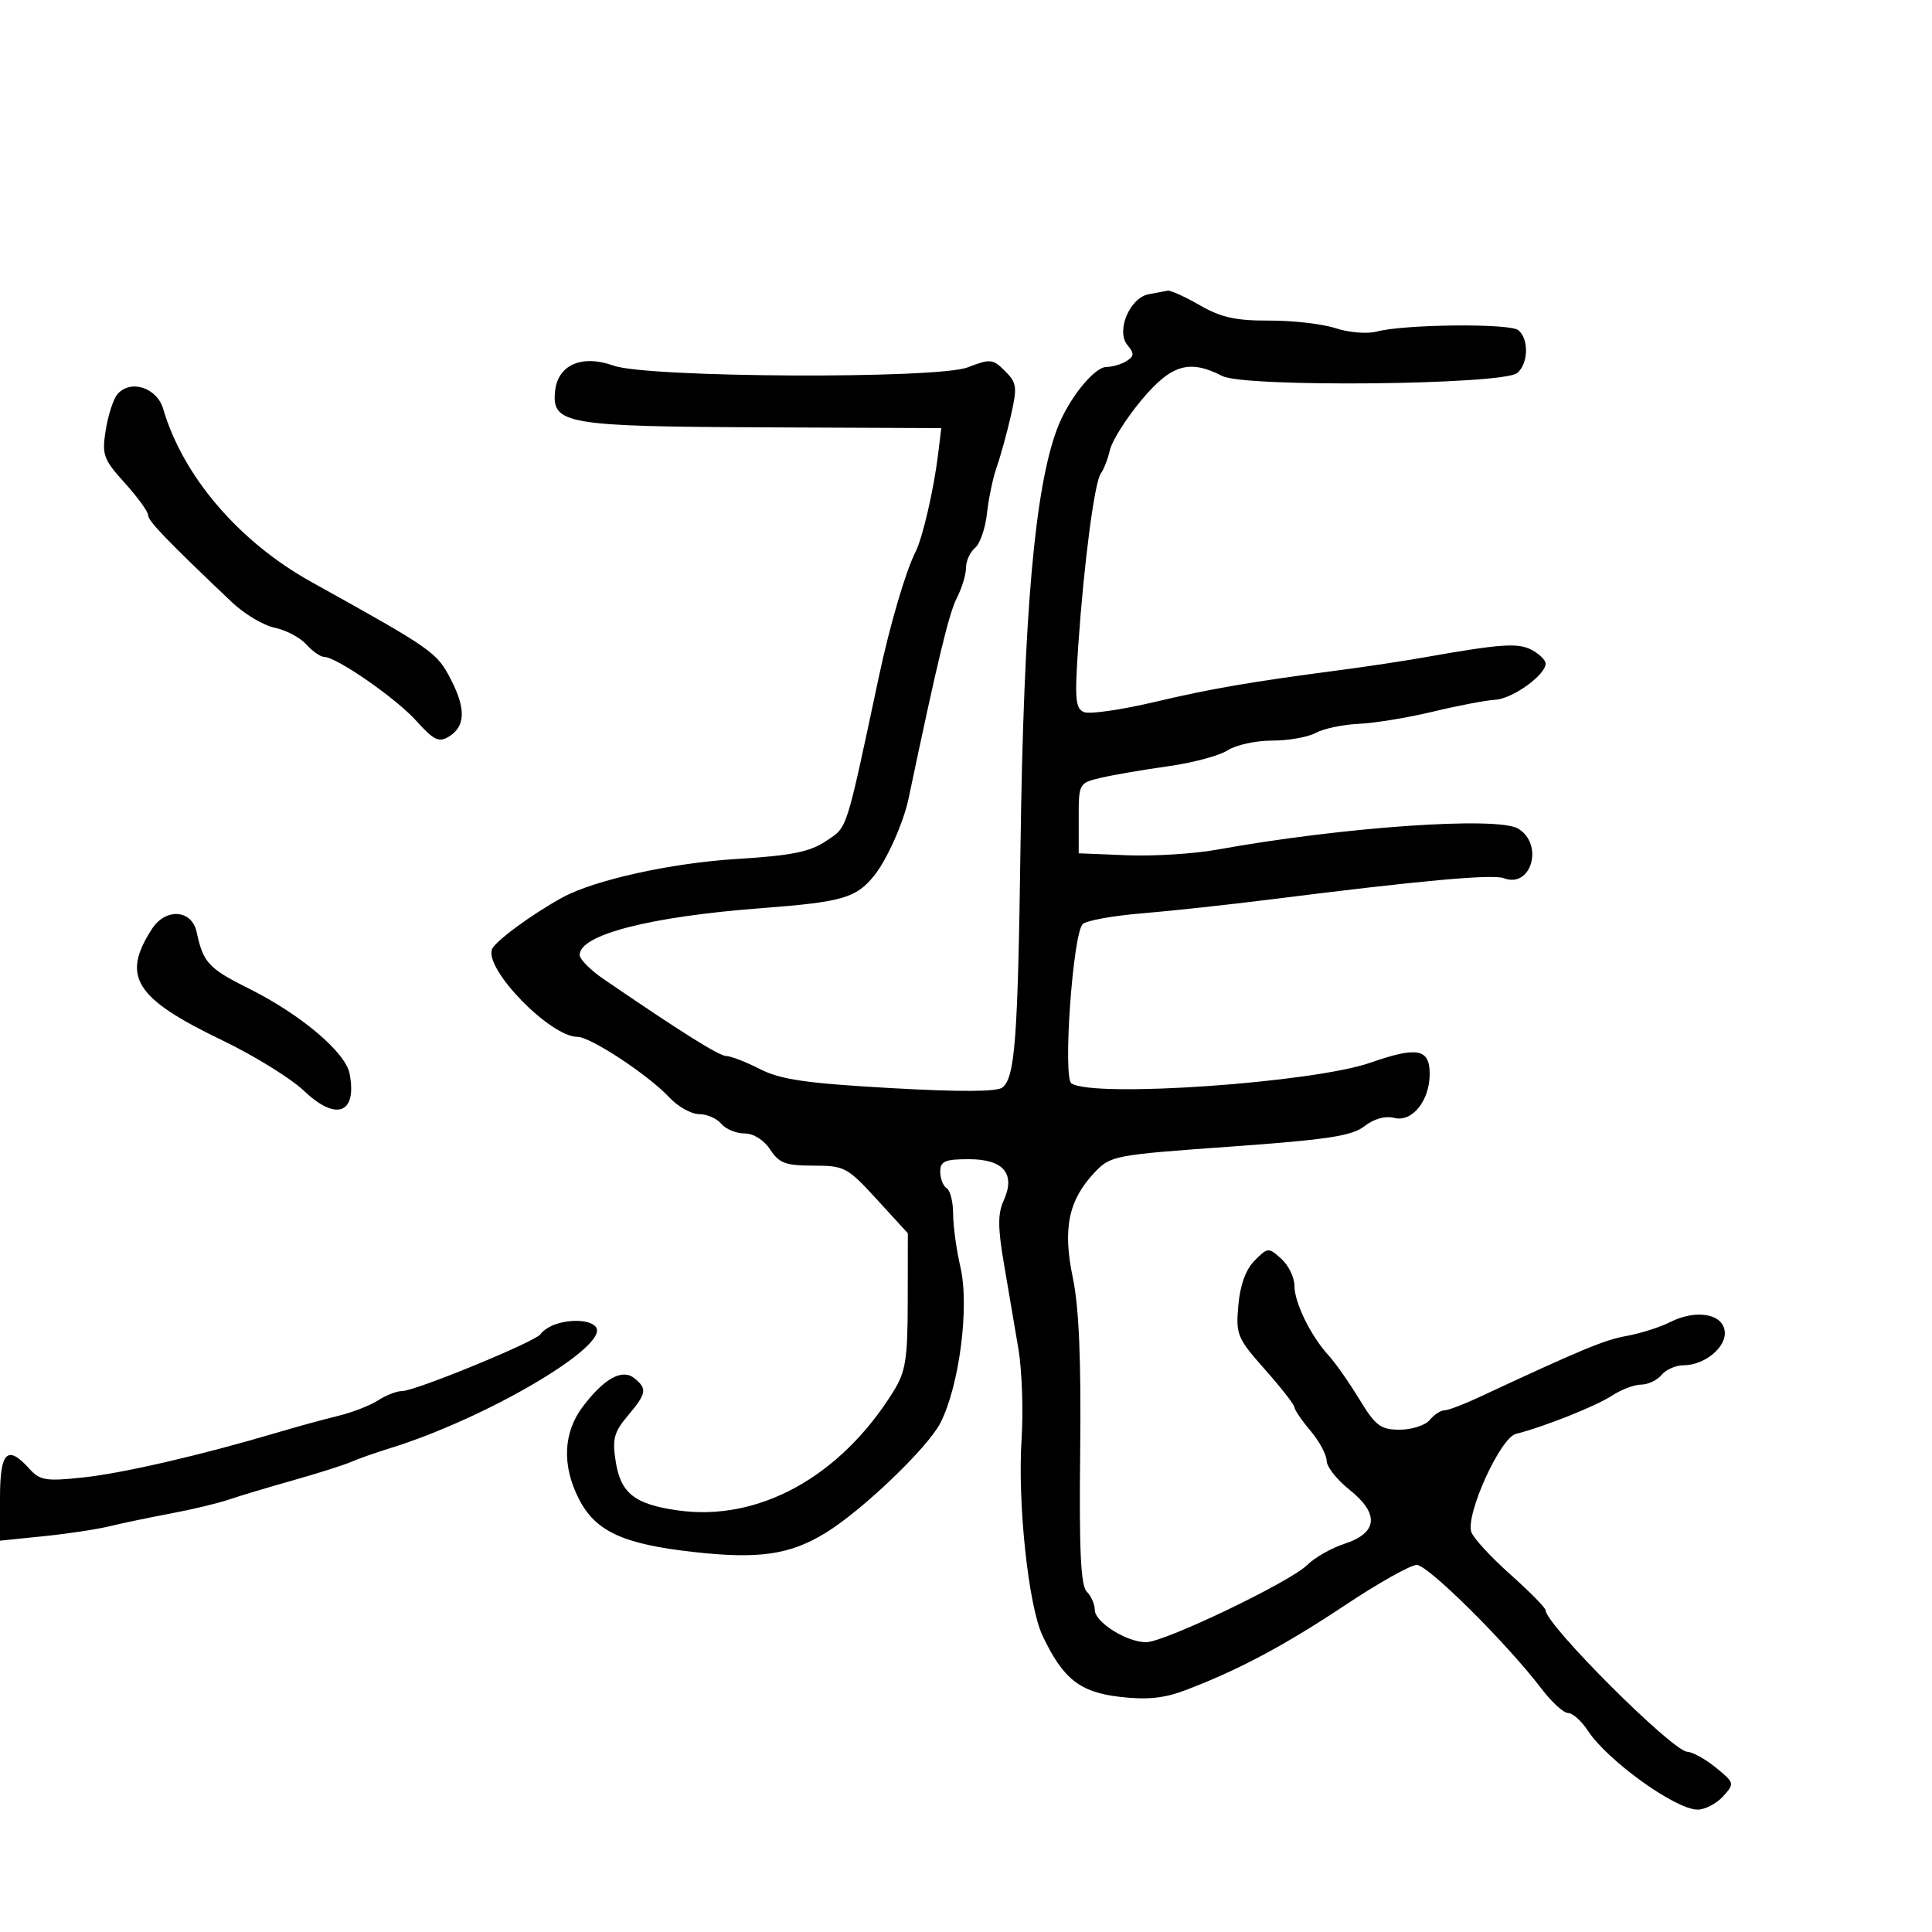 <svg xmlns="http://www.w3.org/2000/svg" width="300" height="300" viewBox="0 0 300 300" version="1.1">
	<path d="M 178.348 45.693 C 175.406 46.268, 173.264 51.409, 175.064 53.577 C 176.147 54.882, 176.125 55.308, 174.936 56.061 C 174.146 56.561, 172.735 56.976, 171.801 56.985 C 169.883 57.002, 165.893 61.986, 164.183 66.500 C 160.669 75.776, 158.963 95.162, 158.462 131.500 C 158.050 161.393, 157.613 167.246, 155.675 168.855 C 154.852 169.538, 149.102 169.570, 138.214 168.952 C 125.175 168.212, 121.202 167.633, 118.030 166.015 C 115.857 164.907, 113.499 163.992, 112.790 163.981 C 111.654 163.965, 105.932 160.377, 93.681 152 C 91.670 150.625, 90.019 148.953, 90.012 148.285 C 89.980 145.151, 100.868 142.341, 118.128 141.027 C 130.791 140.064, 132.912 139.457, 135.717 136 C 137.699 133.557, 140.294 127.753, 141.082 124 C 145.546 102.742, 147.358 95.208, 148.569 92.867 C 149.356 91.345, 150 89.232, 150 88.172 C 150 87.112, 150.631 85.721, 151.403 85.081 C 152.174 84.441, 153.010 82.023, 153.259 79.708 C 153.509 77.394, 154.192 74.150, 154.776 72.500 C 155.360 70.850, 156.344 67.282, 156.963 64.572 C 157.983 60.104, 157.898 59.454, 156.060 57.615 C 154.168 55.723, 153.778 55.685, 150.266 57.043 C 145.524 58.878, 100.486 58.657, 95.261 56.773 C 90.349 55.003, 86.585 56.661, 86.187 60.769 C 85.693 65.857, 87.852 66.226, 118.832 66.359 L 146.163 66.477 145.674 70.488 C 144.999 76.025, 143.263 83.540, 142.160 85.700 C 140.644 88.671, 138.186 97.033, 136.488 105 C 131.256 129.552, 131.651 128.318, 128.286 130.586 C 125.757 132.290, 122.950 132.853, 114.311 133.389 C 104.213 134.014, 92.333 136.639, 87.371 139.341 C 82.688 141.891, 76.876 146.159, 76.401 147.397 C 75.210 150.502, 85.442 161, 89.660 161 C 91.696 161, 100.677 166.919, 103.924 170.400 C 105.258 171.830, 107.340 173, 108.552 173 C 109.764 173, 111.315 173.675, 112 174.500 C 112.685 175.325, 114.304 176, 115.599 176 C 117.007 176, 118.612 177.005, 119.592 178.500 C 120.982 180.622, 121.996 181, 126.295 181 C 131.129 181, 131.580 181.240, 136.165 186.250 L 140.969 191.500 140.953 202 C 140.940 211.087, 140.639 212.981, 138.719 216.077 C 130.488 229.347, 117.731 236.351, 105.131 234.518 C 98.531 233.558, 96.394 231.868, 95.615 226.991 C 95.050 223.463, 95.328 222.399, 97.476 219.846 C 100.394 216.378, 100.525 215.681, 98.564 214.053 C 96.666 212.478, 93.889 213.968, 90.541 218.358 C 87.446 222.416, 87.220 227.562, 89.907 232.790 C 92.493 237.819, 96.786 239.788, 107.825 241.007 C 117.841 242.113, 122.614 241.422, 128.131 238.067 C 133.811 234.612, 144.052 224.817, 146.023 220.955 C 148.970 215.178, 150.553 202.909, 149.141 196.791 C 148.514 194.072, 148 190.333, 148 188.483 C 148 186.632, 147.550 184.840, 147 184.500 C 146.450 184.160, 146 183.009, 146 181.941 C 146 180.309, 146.712 180, 150.465 180 C 155.858 180, 157.744 182.274, 155.831 186.471 C 154.922 188.466, 154.938 190.703, 155.899 196.278 C 156.584 200.250, 157.595 206.200, 158.146 209.500 C 158.696 212.800, 158.914 219.100, 158.629 223.500 C 157.990 233.378, 159.688 249.325, 161.871 253.956 C 165.042 260.683, 167.666 262.765, 173.881 263.486 C 178.106 263.977, 180.746 263.711, 184.044 262.462 C 192.241 259.360, 199.401 255.549, 208.868 249.250 C 214.033 245.813, 219.042 243, 219.997 243 C 221.735 243, 234.004 255.183, 239.383 262.250 C 240.953 264.313, 242.807 266, 243.504 266 C 244.200 266, 245.580 267.238, 246.570 268.750 C 249.610 273.393, 260.170 280.989, 263.595 280.996 C 264.747 280.998, 266.526 280.077, 267.547 278.948 C 269.369 276.935, 269.349 276.852, 266.452 274.484 C 264.828 273.158, 262.825 272.046, 262 272.014 C 259.690 271.925, 240 252.257, 240 250.039 C 240 249.662, 237.523 247.148, 234.496 244.451 C 231.468 241.754, 228.753 238.796, 228.461 237.878 C 227.579 235.098, 232.968 223.258, 235.391 222.653 C 239.706 221.576, 247.839 218.335, 250.343 216.695 C 251.766 215.763, 253.790 215, 254.842 215 C 255.894 215, 257.315 214.325, 258 213.500 C 258.685 212.675, 260.215 212, 261.400 212 C 264.726 212, 268.160 209.134, 267.807 206.653 C 267.421 203.949, 263.291 203.294, 259.316 205.306 C 257.767 206.091, 254.734 207.053, 252.576 207.444 C 249.093 208.076, 245.776 209.455, 229.390 217.086 C 227.130 218.139, 224.823 219, 224.263 219 C 223.703 219, 222.685 219.675, 222 220.500 C 221.315 221.325, 219.225 222, 217.356 222 C 214.373 222, 213.601 221.417, 211.061 217.250 C 209.468 214.638, 207.341 211.603, 206.333 210.506 C 203.554 207.482, 201 202.288, 201 199.659 C 201 198.367, 200.084 196.481, 198.965 195.468 C 196.983 193.675, 196.874 193.682, 194.826 195.730 C 193.456 197.099, 192.572 199.519, 192.290 202.667 C 191.881 207.239, 192.105 207.779, 196.429 212.661 C 198.943 215.500, 201 218.135, 201 218.517 C 201 218.899, 202.125 220.548, 203.500 222.182 C 204.875 223.816, 206 225.906, 206 226.827 C 206 227.747, 207.601 229.777, 209.558 231.339 C 214.220 235.059, 213.947 238.026, 208.788 239.711 C 206.747 240.378, 204.146 241.854, 203.008 242.992 C 200.372 245.628, 180.828 255, 177.968 255 C 174.948 255, 170 251.886, 170 249.984 C 170 249.113, 169.438 247.837, 168.750 247.149 C 167.816 246.214, 167.558 240.727, 167.730 225.425 C 167.890 211.137, 167.545 202.978, 166.590 198.421 C 164.993 190.800, 165.904 186.370, 169.952 182.077 C 172.436 179.441, 172.964 179.340, 191 178.051 C 206.143 176.968, 209.930 176.392, 211.871 174.875 C 213.345 173.723, 215.098 173.238, 216.508 173.591 C 219.290 174.290, 222 170.912, 222 166.746 C 222 162.837, 220.062 162.473, 212.790 165.015 C 203.853 168.139, 169.839 170.499, 166.376 168.235 C 165.012 167.343, 166.580 145.075, 168.118 143.500 C 168.655 142.950, 172.786 142.197, 177.297 141.827 C 181.809 141.456, 190.900 140.471, 197.500 139.638 C 220.567 136.725, 231.792 135.706, 233.516 136.368 C 237.771 138.001, 239.768 131.124, 235.750 128.675 C 232.560 126.732, 208.471 128.410, 189 131.932 C 185.425 132.579, 179.125 132.971, 175 132.804 L 167.500 132.500 167.500 127.041 C 167.500 121.624, 167.527 121.576, 171 120.765 C 172.925 120.315, 177.612 119.512, 181.415 118.980 C 185.219 118.449, 189.365 117.335, 190.630 116.507 C 191.895 115.678, 195 115, 197.531 115 C 200.061 115, 203.114 114.460, 204.316 113.800 C 205.517 113.141, 208.525 112.509, 211 112.397 C 213.475 112.284, 218.650 111.433, 222.500 110.506 C 226.350 109.578, 230.701 108.747, 232.170 108.660 C 234.876 108.498, 240 104.822, 240 103.042 C 240 102.508, 239.034 101.553, 237.854 100.922 C 235.727 99.783, 233.063 99.970, 221 102.103 C 217.975 102.638, 212.350 103.490, 208.500 103.997 C 193.998 105.907, 188.238 106.895, 179.230 109.016 C 174.131 110.216, 169.241 110.923, 168.362 110.585 C 166.984 110.057, 166.856 108.632, 167.432 100.236 C 168.314 87.375, 169.972 74.755, 170.943 73.505 C 171.373 72.952, 172.007 71.314, 172.353 69.864 C 172.698 68.414, 174.898 64.935, 177.240 62.132 C 181.873 56.589, 184.676 55.754, 189.800 58.389 C 193.285 60.181, 233.366 59.771, 235.596 57.921 C 237.337 56.475, 237.427 52.581, 235.750 51.262 C 234.379 50.184, 218.112 50.345, 213.803 51.480 C 212.305 51.874, 209.462 51.648, 207.409 50.970 C 205.376 50.299, 200.740 49.764, 197.106 49.781 C 191.914 49.806, 189.606 49.298, 186.322 47.406 C 184.024 46.083, 181.774 45.061, 181.322 45.136 C 180.870 45.211, 179.532 45.462, 178.348 45.693 M 18.208 61.249 C 17.592 61.992, 16.786 64.485, 16.418 66.789 C 15.803 70.632, 16.048 71.311, 19.374 74.992 C 21.368 77.200, 23 79.452, 23 79.997 C 23 80.898, 25.910 83.922, 36 93.504 C 37.925 95.333, 40.916 97.118, 42.646 97.471 C 44.377 97.824, 46.584 98.988, 47.551 100.057 C 48.519 101.126, 49.763 102, 50.317 102 C 52.237 102, 61.515 108.439, 64.671 111.961 C 67.322 114.919, 68.142 115.319, 69.671 114.398 C 72.252 112.843, 72.374 110.117, 70.066 105.612 C 67.842 101.269, 67.369 100.937, 48.346 90.364 C 37.102 84.115, 28.404 73.958, 25.342 63.500 C 24.362 60.156, 20.204 58.844, 18.208 61.249 M 23.591 144.250 C 18.809 151.643, 20.938 155.016, 34.500 161.533 C 39.450 163.911, 45.178 167.454, 47.228 169.406 C 52.222 174.159, 55.472 172.921, 54.286 166.716 C 53.651 163.392, 46.660 157.489, 38.635 153.500 C 32.417 150.409, 31.529 149.449, 30.541 144.750 C 29.799 141.226, 25.736 140.934, 23.591 144.250 M 86 205.729 C 85.175 206.043, 84.239 206.697, 83.921 207.182 C 83.176 208.318, 64.479 216, 62.460 216 C 61.618 216, 59.933 216.650, 58.715 217.444 C 57.497 218.238, 54.700 219.325, 52.500 219.858 C 50.300 220.392, 46.025 221.563, 43 222.461 C 31.260 225.947, 19.121 228.754, 12.906 229.420 C 7.120 230.039, 6.211 229.891, 4.552 228.057 C 1.129 224.275, 0 225.406, 0 232.616 L 0 239.233 6.750 238.545 C 10.463 238.166, 15.075 237.470, 17 236.999 C 18.925 236.527, 23.200 235.635, 26.500 235.016 C 29.800 234.398, 33.850 233.430, 35.500 232.866 C 37.150 232.302, 41.650 230.952, 45.500 229.866 C 49.350 228.781, 53.400 227.496, 54.500 227.012 C 55.600 226.528, 58.300 225.577, 60.500 224.899 C 75.283 220.341, 94.438 209.136, 92.582 206.132 C 91.851 204.950, 88.573 204.749, 86 205.729" stroke="none" fill="black" fill-rule="evenodd"/>
</svg>